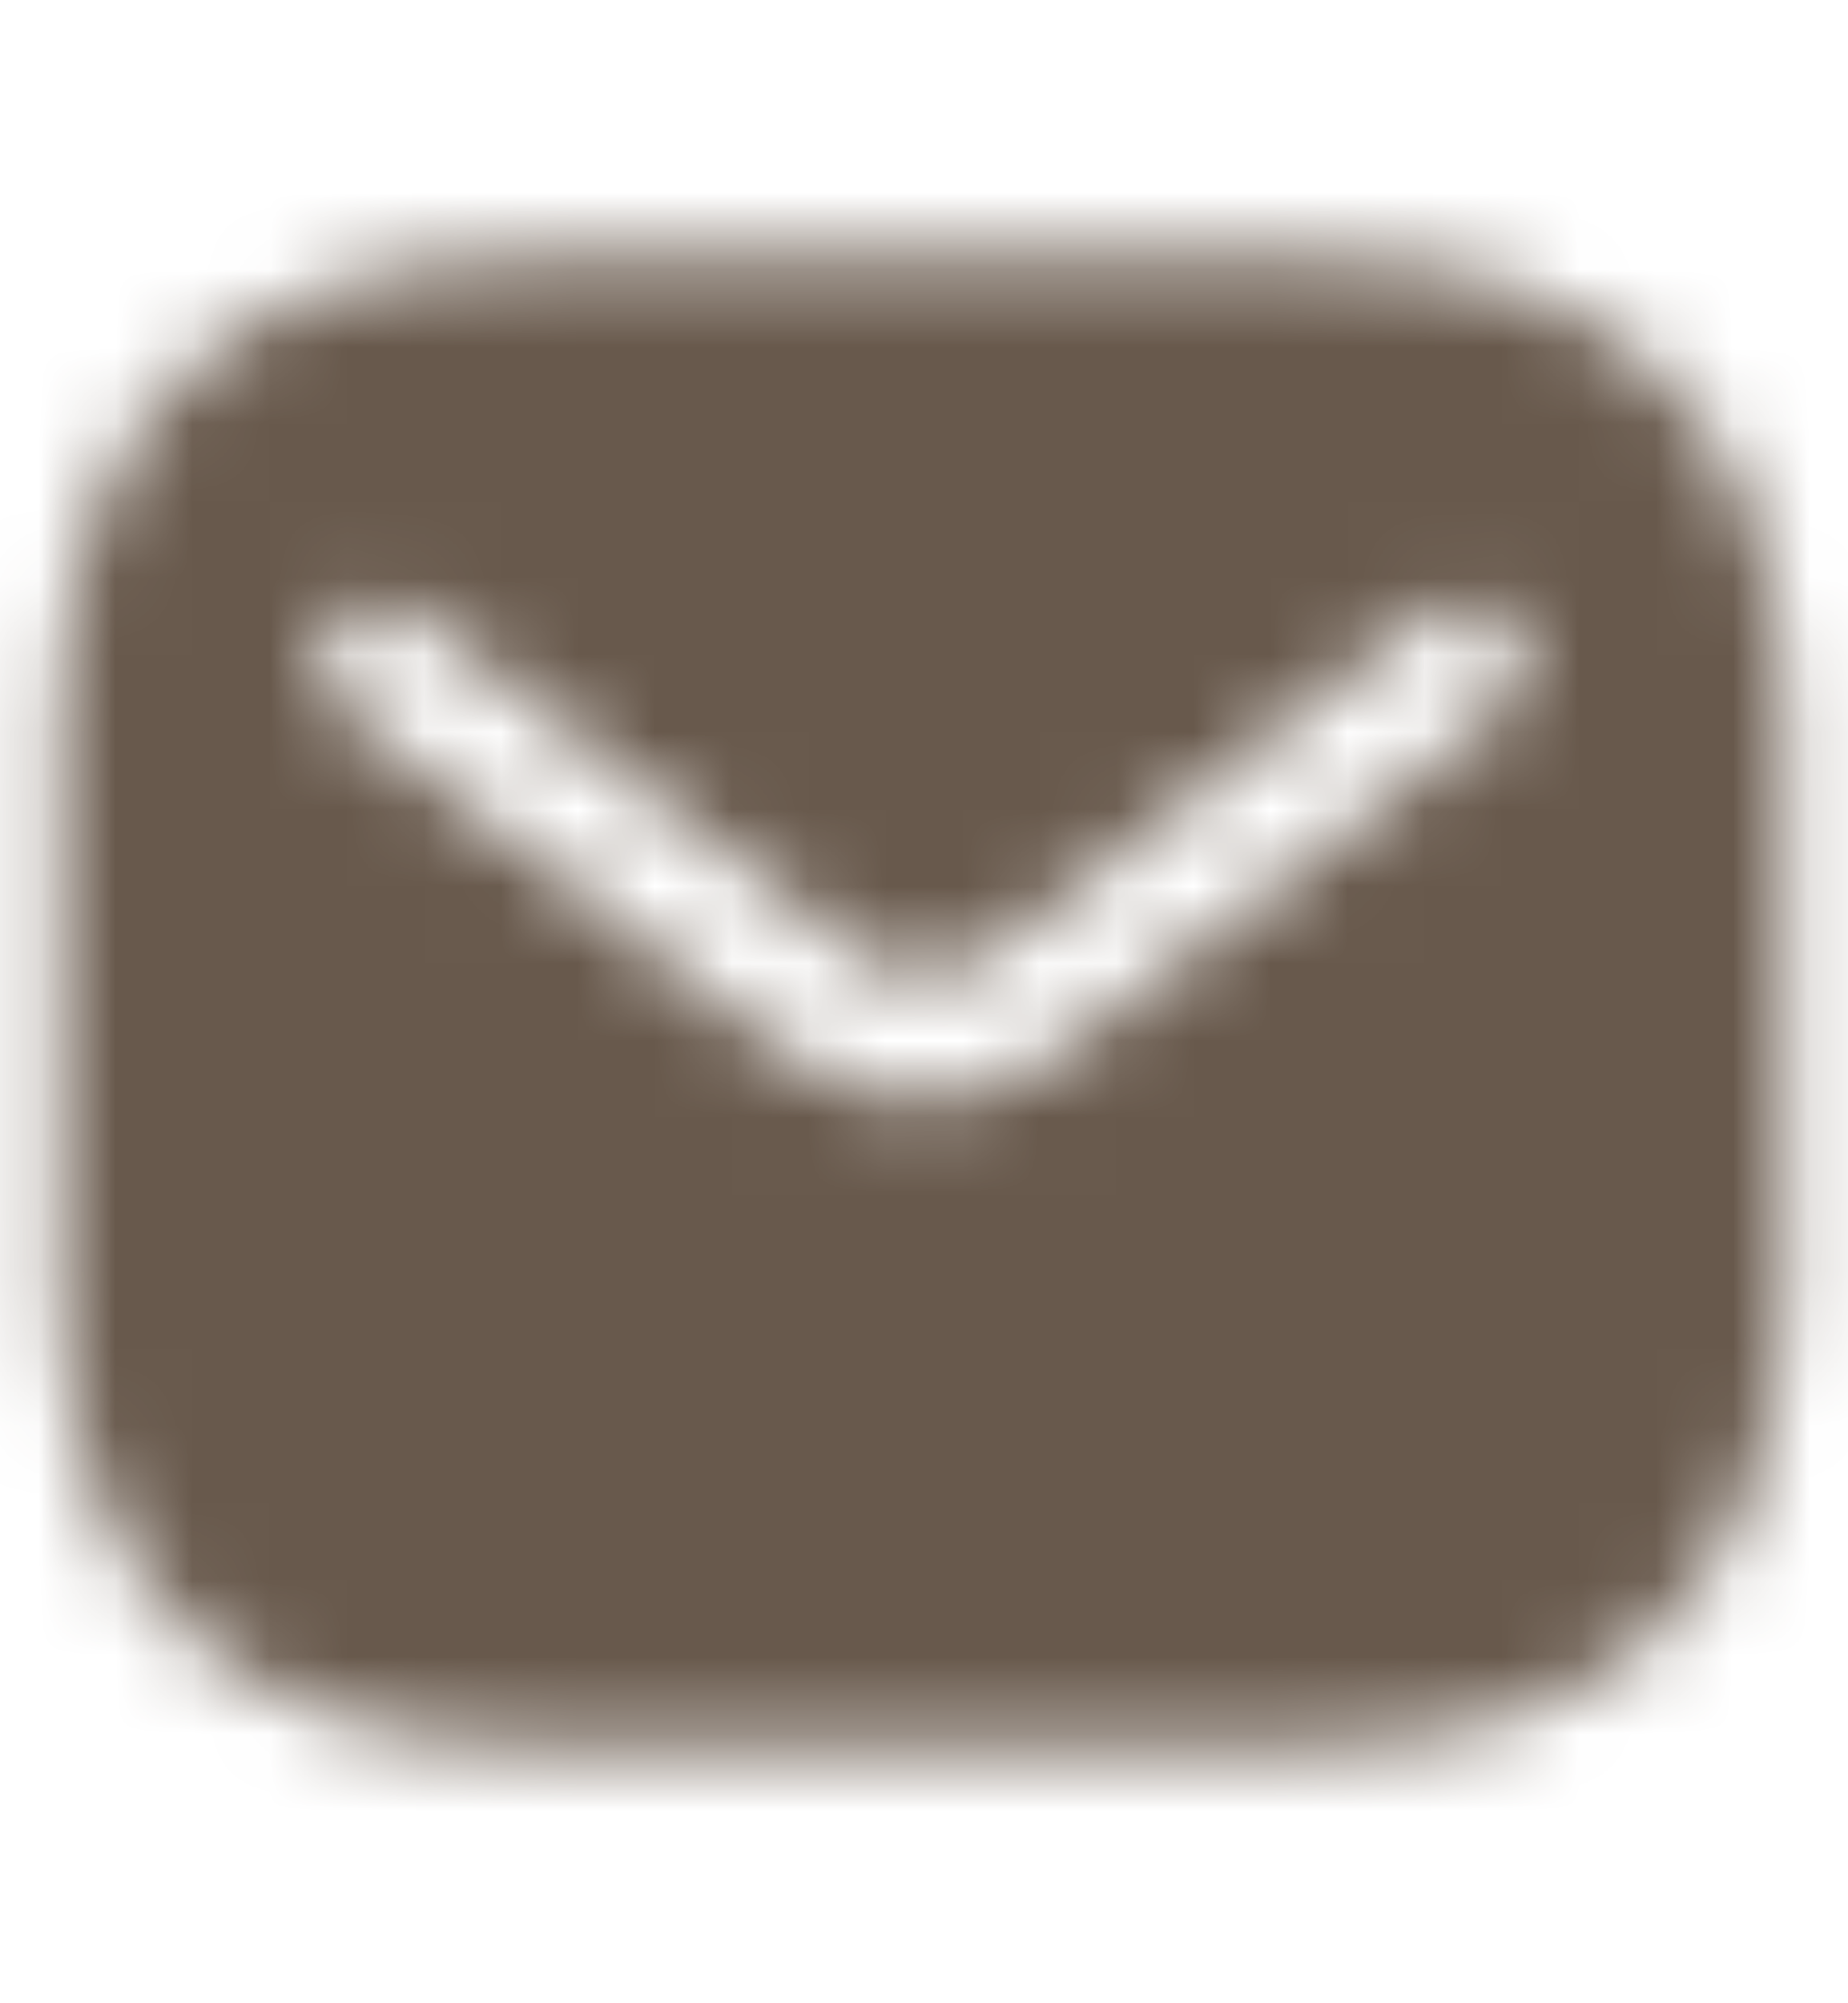<svg width="24" height="26" viewBox="0 0 24 26" fill="none" xmlns="http://www.w3.org/2000/svg">
<mask id="mask0_246_263" style="mask-type:alpha" maskUnits="userSpaceOnUse" x="0" y="0" width="24" height="26">
<g clip-path="url(#clip0_246_263)">
<path fill-rule="evenodd" clip-rule="evenodd" d="M6.771 3.365C5.089 3.365 3.567 3.785 2.463 4.81C1.349 5.845 0.781 7.382 0.781 9.354V16.646C0.781 18.618 1.349 20.155 2.463 21.19C3.567 22.215 5.089 22.635 6.771 22.635H17.188C18.87 22.635 20.391 22.215 21.495 21.19C22.61 20.155 23.177 18.618 23.177 16.646V9.354C23.177 7.382 22.61 5.845 21.495 4.81C20.391 3.785 18.87 3.365 17.188 3.365H6.771ZM19.509 9.211C19.85 8.947 19.913 8.456 19.649 8.115C19.386 7.773 18.895 7.71 18.553 7.974L12.775 12.439C12.306 12.802 11.652 12.802 11.183 12.439L5.405 7.974C5.063 7.71 4.573 7.773 4.309 8.115C4.045 8.456 4.108 8.947 4.449 9.211L10.228 13.675C11.259 14.473 12.699 14.473 13.731 13.675L19.509 9.211Z" fill="black"/>
</g>
</mask>
<g mask="url(#mask0_246_263)">
<ellipse cx="12.366" cy="13.806" rx="17.776" ry="16.532" fill="#68594C"/>
</g>
<defs>
<clipPath id="clip0_246_263">
<rect width="23.958" height="25" fill="white" transform="translate(0 0.5)"/>
</clipPath>
</defs>
</svg>

